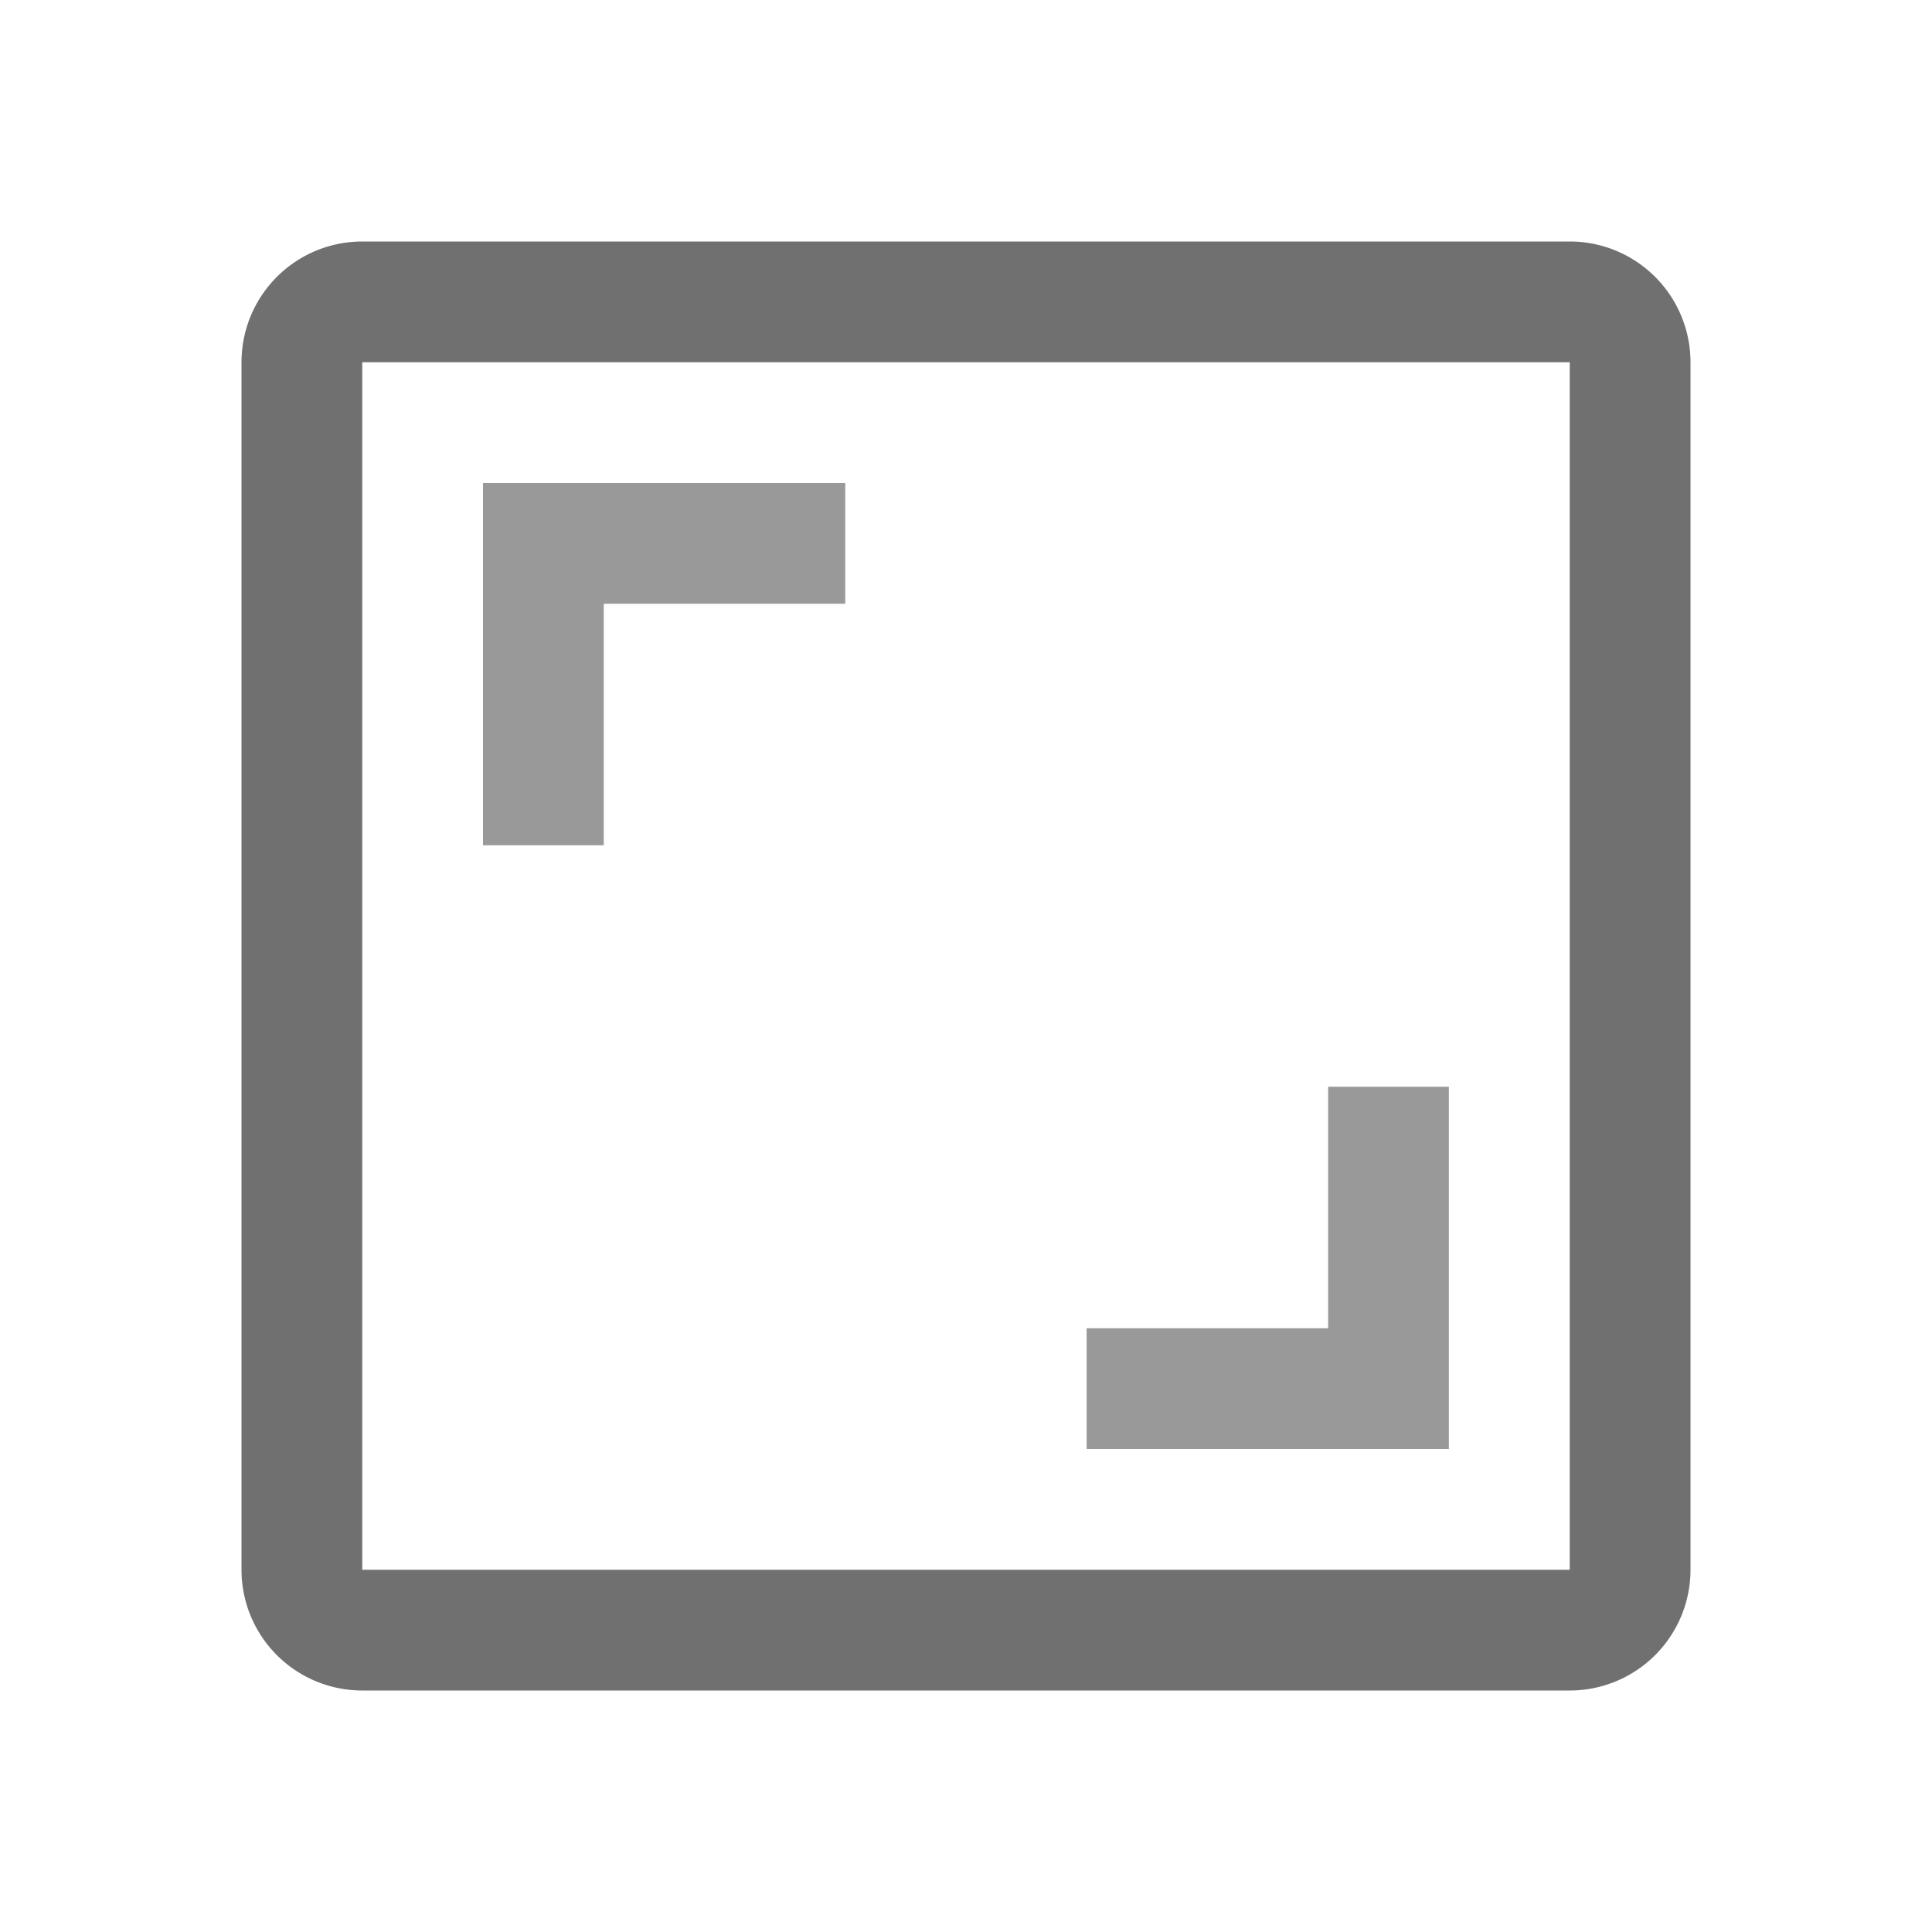 <svg xmlns="http://www.w3.org/2000/svg" width="16" height="16" viewBox="0 0 16 16"><g transform="translate(-1838 -1616)"><rect width="16" height="16" transform="translate(1838 1616)" fill="none"/><path d="M1,1V11H11V1H1M1,0H11a1,1,0,0,1,1,1V11a1,1,0,0,1-1,1H1a1,1,0,0,1-1-1V1A1,1,0,0,1,1,0Z" transform="translate(1840 1618)" fill="#707070"/><path d="M9030-7951h-1v-3h3v1h-2Z" transform="translate(-7187 9574)" fill="#999"/><path d="M9030-7951h-1v-3h3v1h-2Z" transform="translate(10878.999 -6326) rotate(180)" fill="#999"/></g></svg>
